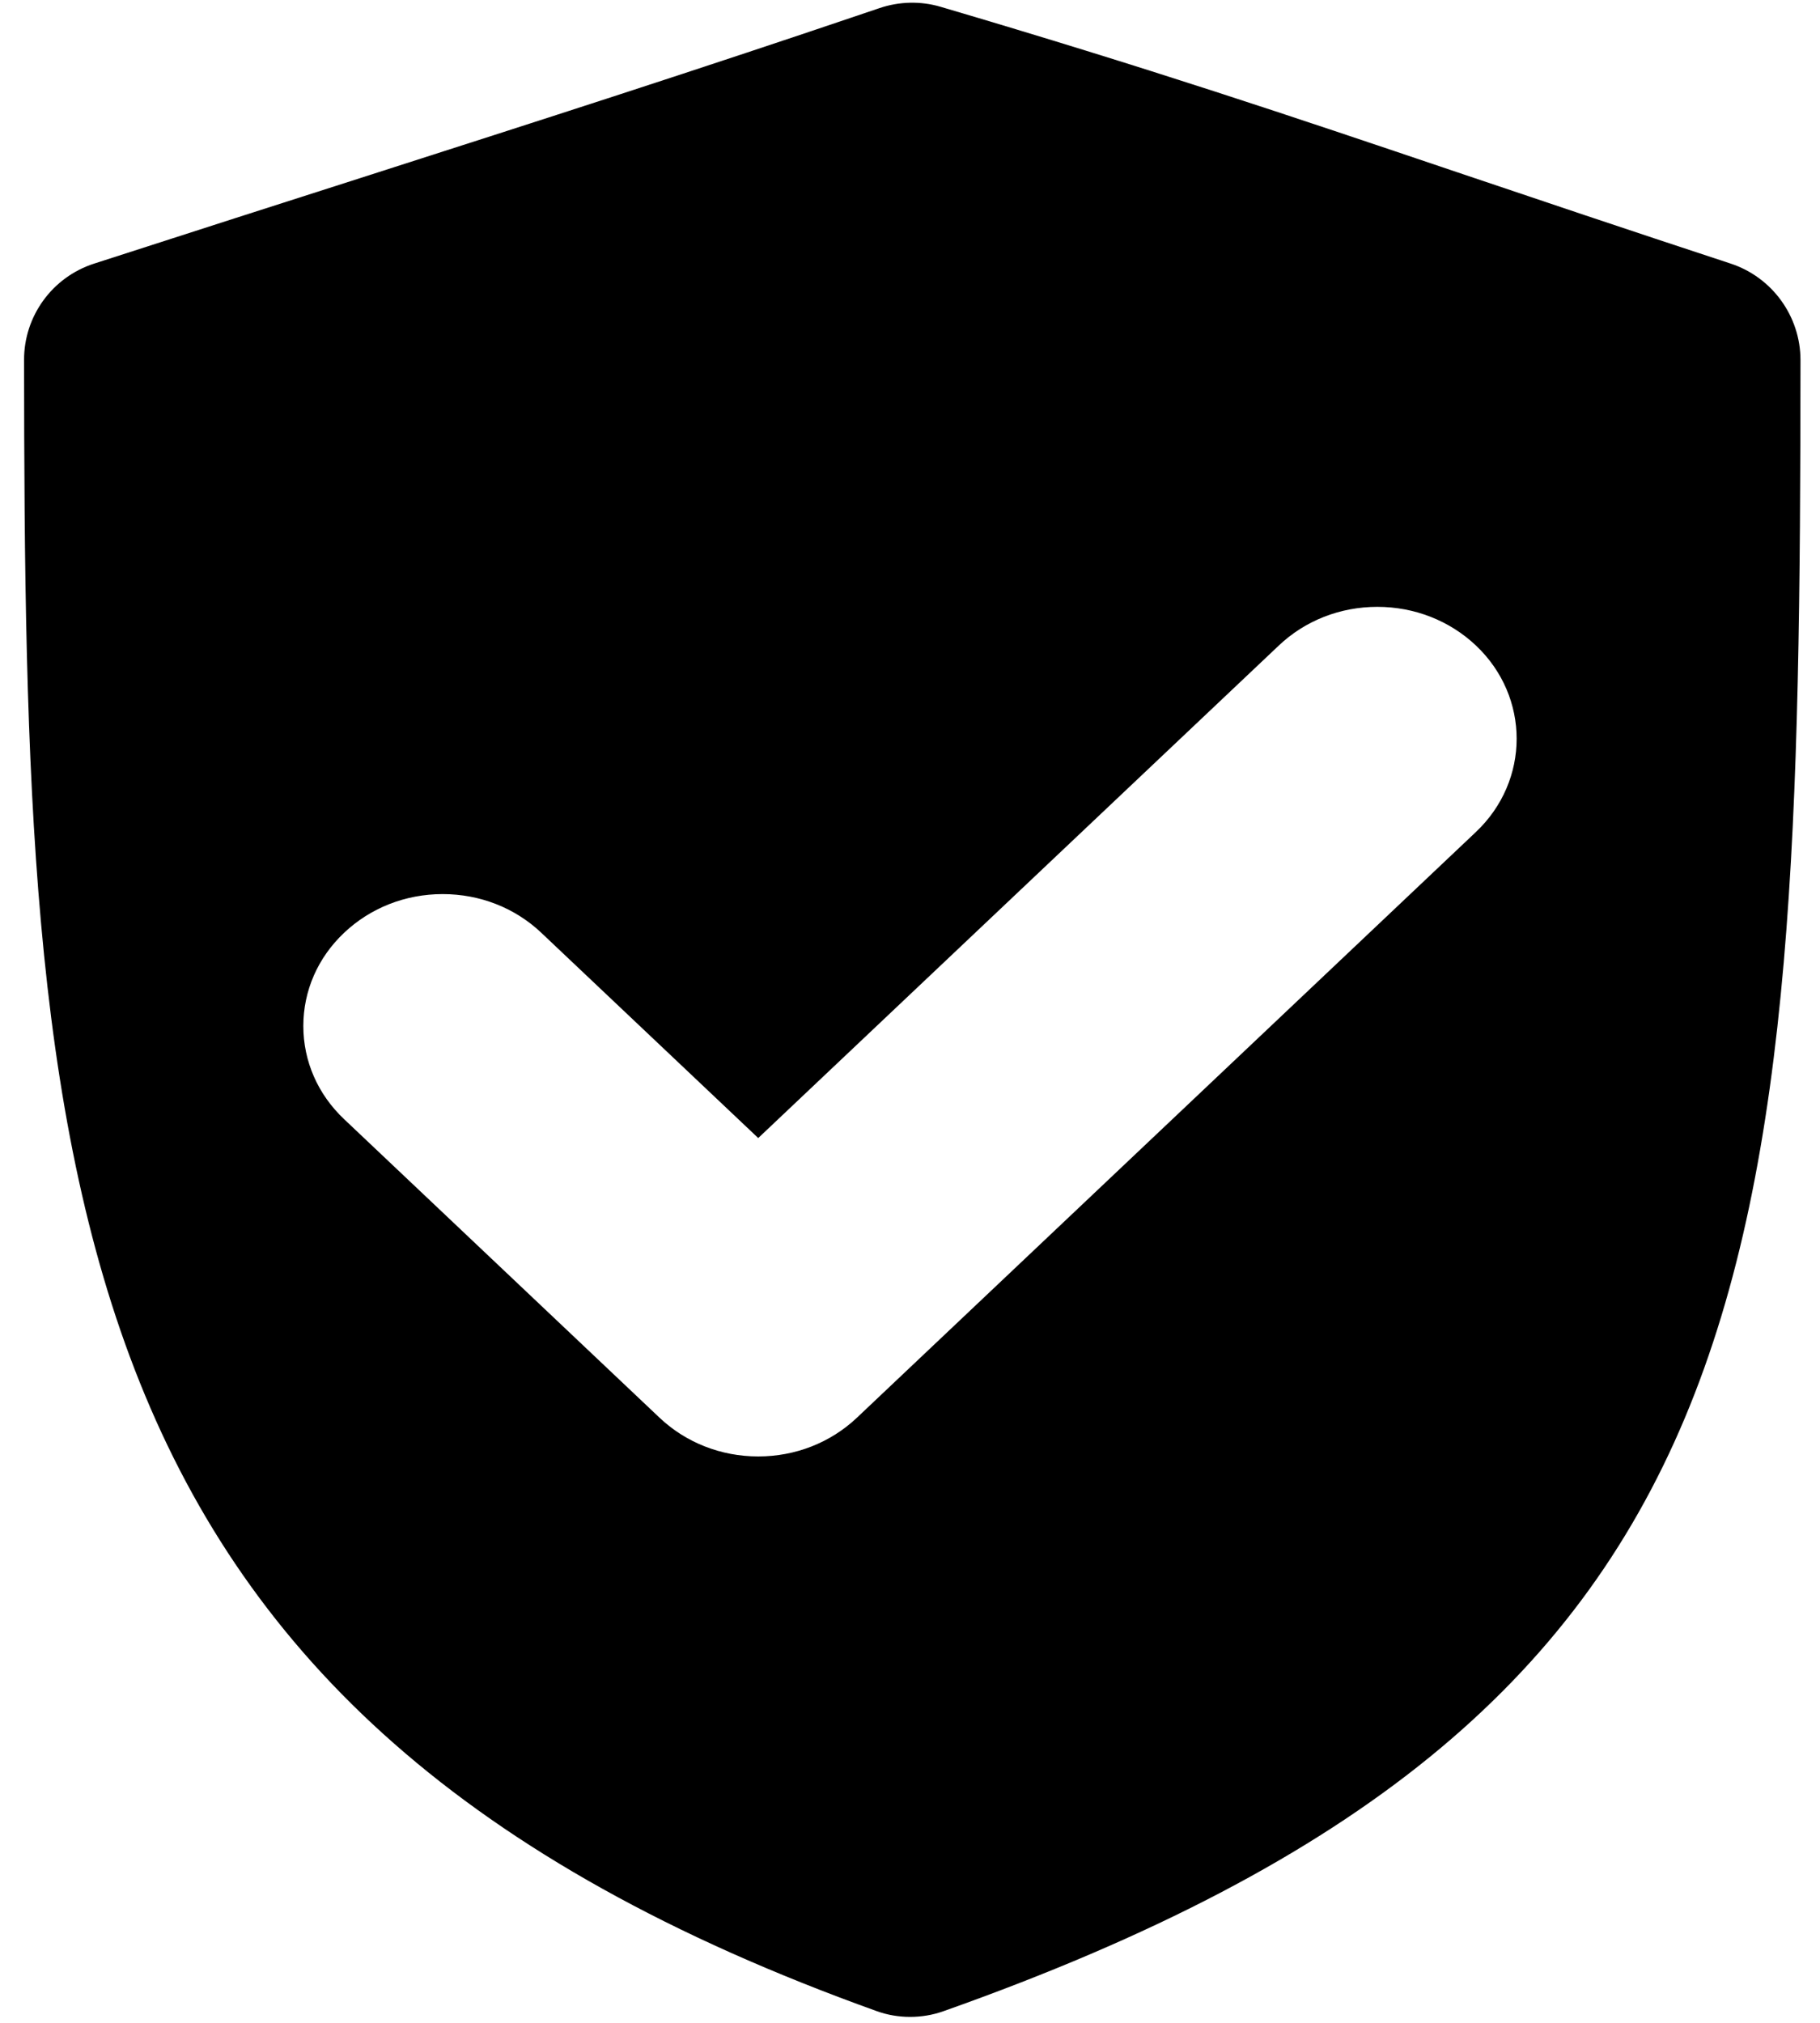 <svg width="18" height="20" viewBox="0 0 18 20" fill="none" xmlns="http://www.w3.org/2000/svg">
<path fill-rule="evenodd" clip-rule="evenodd" d="M17.116 2.606C17.527 2.741 17.807 3.127 17.807 3.56C17.801 12.61 17.588 16.964 9.328 19.886C9.119 19.96 8.881 19.96 8.673 19.885C0.479 16.948 0.244 11.702 0.238 3.559C0.237 3.126 0.516 2.741 0.929 2.607C1.914 2.289 2.773 2.013 3.568 1.759C5.382 1.177 6.856 0.705 8.699 0.08C8.894 0.014 9.105 0.009 9.302 0.067C11.379 0.679 12.748 1.141 14.409 1.702C15.207 1.971 16.072 2.263 17.116 2.606ZM8.474 14.018L14.597 8.226C15.134 7.718 15.134 6.89 14.597 6.382C14.336 6.136 13.99 6 13.622 6C13.254 6 12.908 6.136 12.648 6.382L7.499 11.252L5.353 9.222C5.093 8.976 4.747 8.84 4.378 8.84C4.01 8.84 3.664 8.976 3.404 9.222C3.143 9.468 3 9.796 3 10.144C3 10.492 3.143 10.82 3.404 11.066L6.524 14.018C6.785 14.264 7.131 14.4 7.499 14.4C7.867 14.4 8.213 14.264 8.474 14.018Z" fill="currentColor"/>
</svg>
